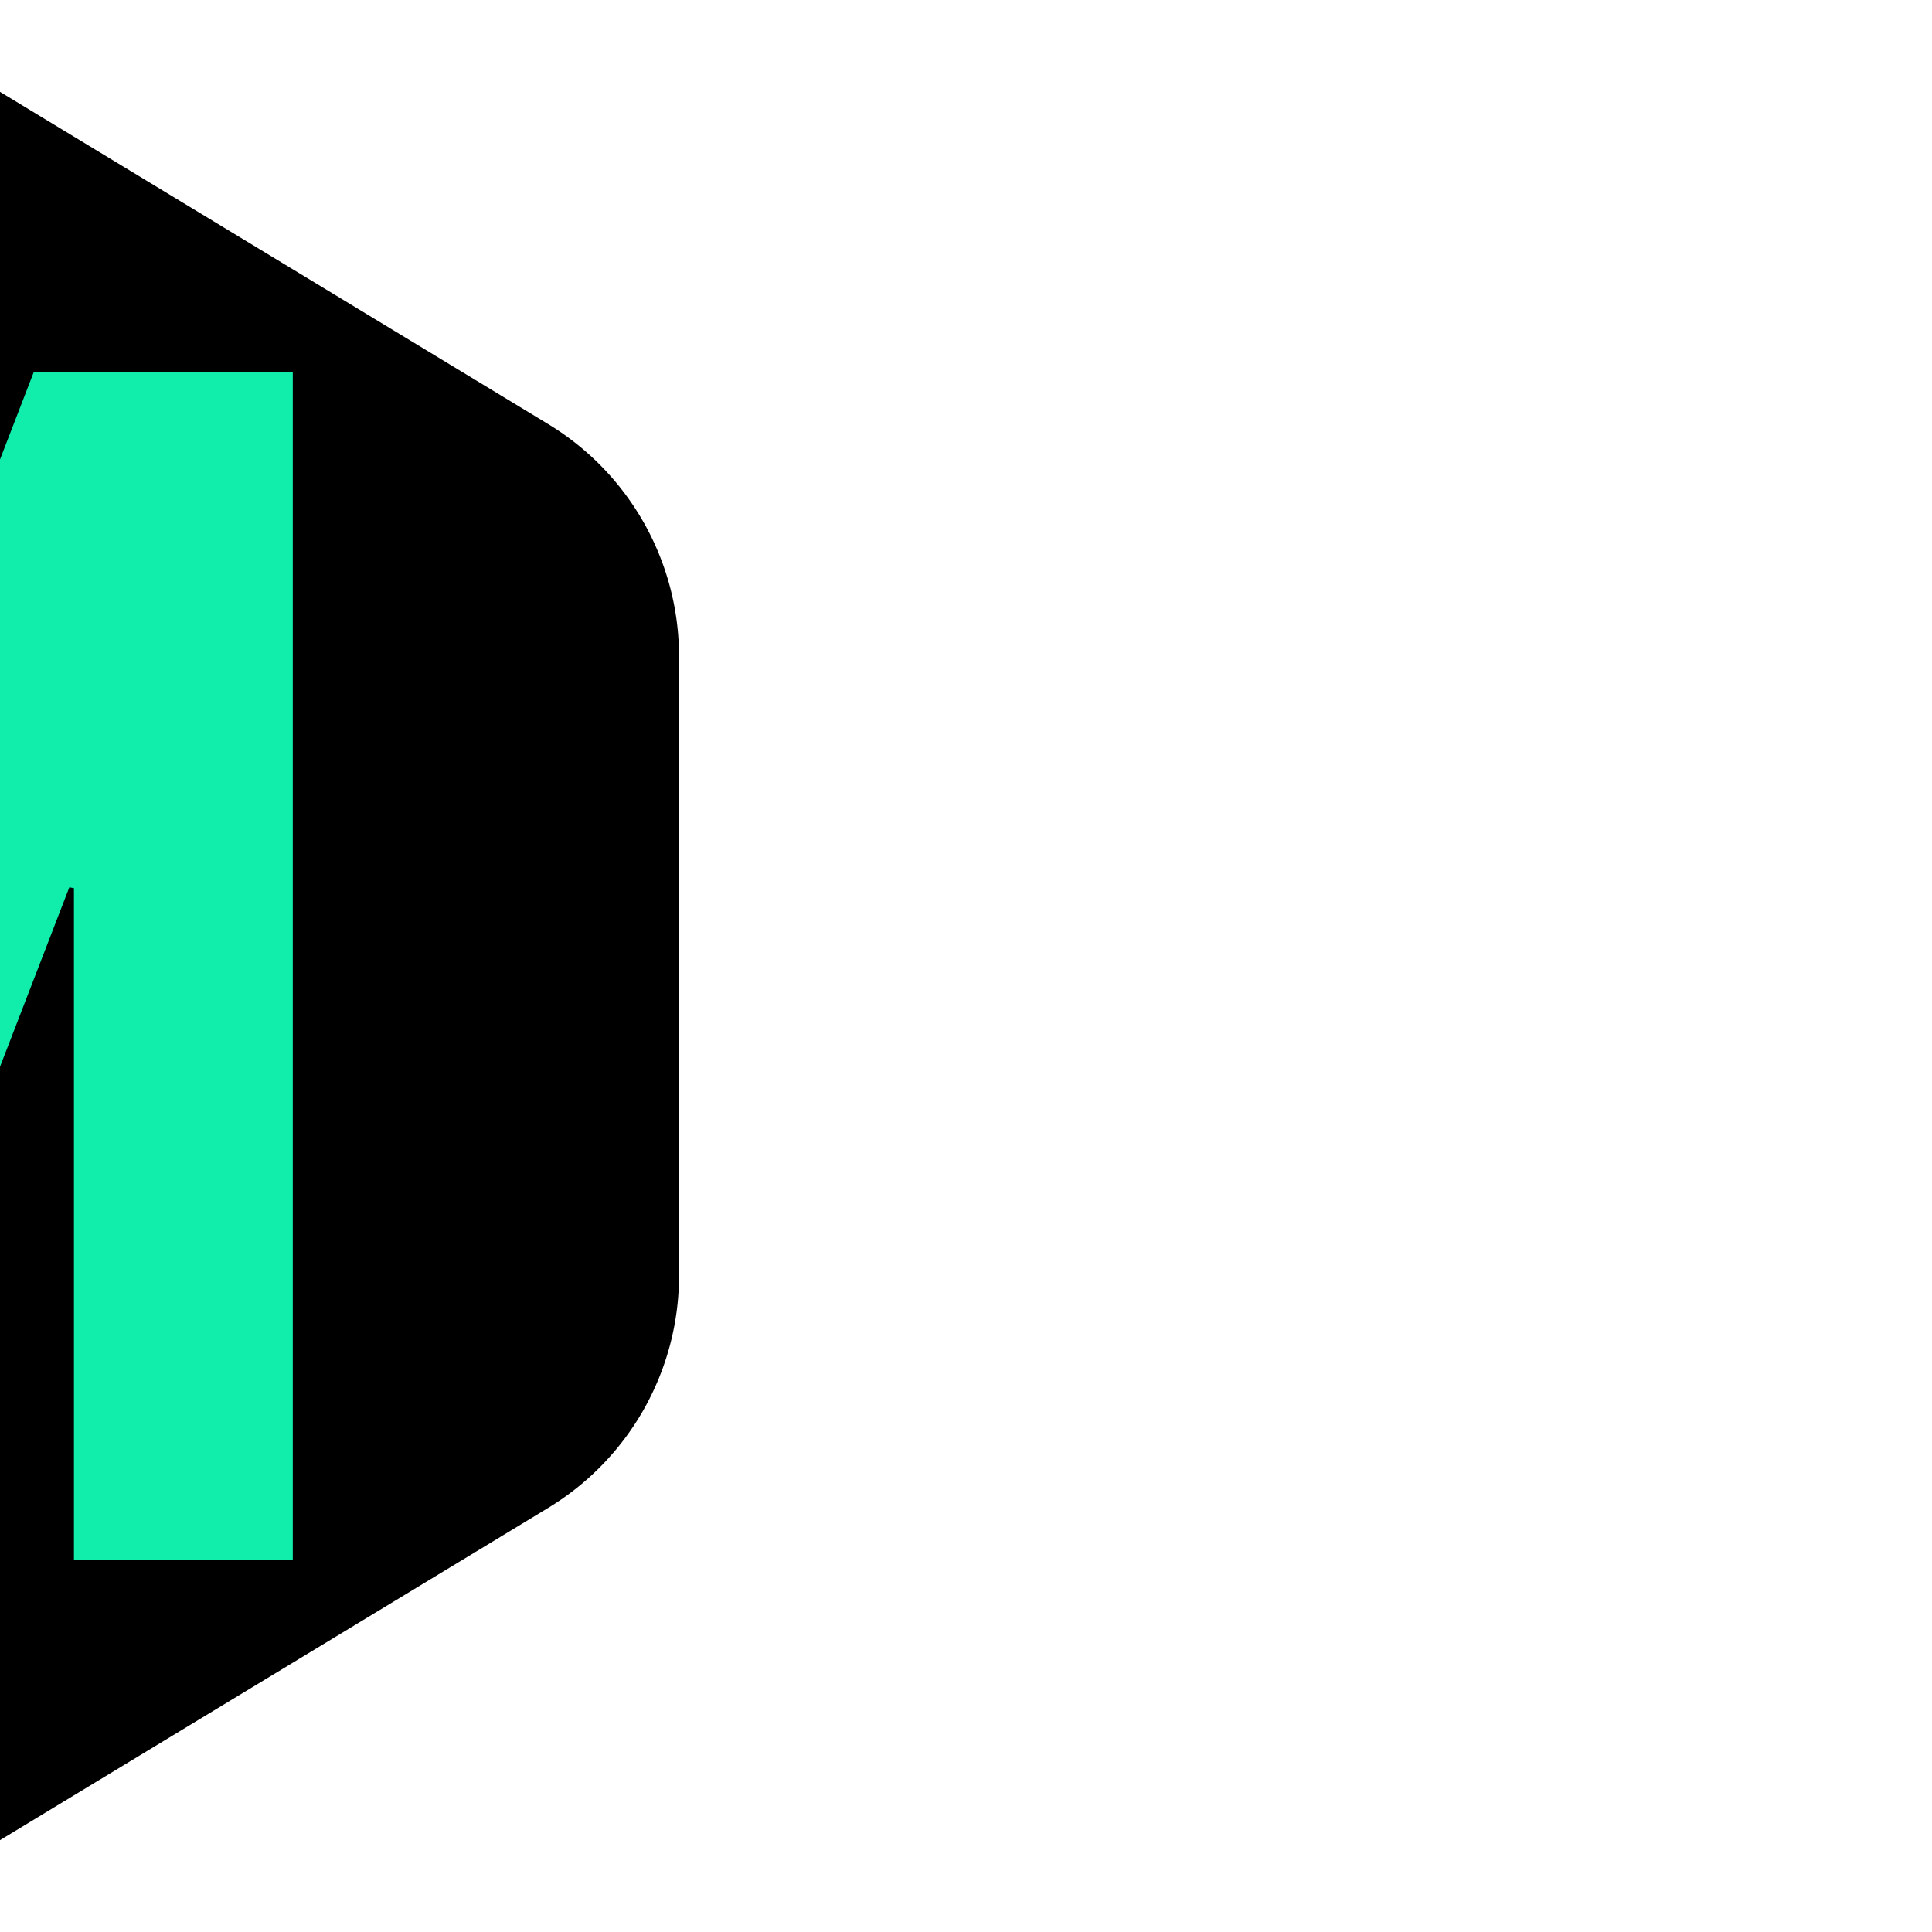 <!DOCTYPE svg PUBLIC "-//W3C//DTD SVG 1.1//EN" "http://www.w3.org/Graphics/SVG/1.1/DTD/svg11.dtd">
<!-- Uploaded to: SVG Repo, www.svgrepo.com, Transformed by: SVG Repo Mixer Tools -->
<svg width="181px" height="181px" viewBox="-4.96 -4.96 25.92 25.92" fill="none" xmlns="http://www.w3.org/2000/svg" stroke="#000000" stroke-width="0.064" transform="matrix(-1, 0, 0, 1, 0, 0)rotate(0)">
<g id="SVGRepo_bgCarrier" stroke-width="0">
<path transform="translate(-4.96, -4.96), scale(1.62)" fill="#000000" d="M9.166.33a2.25 2.25 0 00-2.332 0l-5.25 3.182A2.25 2.25 0 00.5 5.436v5.128a2.25 2.25 0 001.084 1.924l5.25 3.182a2.25 2.25 0 002.332 0l5.25-3.182a2.25 2.25 0 001.084-1.924V5.436a2.25 2.25 0 00-1.084-1.924L9.166.33z" strokewidth="0"/>
</g>
<g id="SVGRepo_tracerCarrier" stroke-linecap="round" stroke-linejoin="round"/>
<g id="SVGRepo_iconCarrier"> <path d="M1 0H4.529L8 8.985L11.472 0H15V16H12V6.956L9.279 14H6.721L4 6.956V16H1V0Z" fill="#11eeac"/> </g>
</svg>